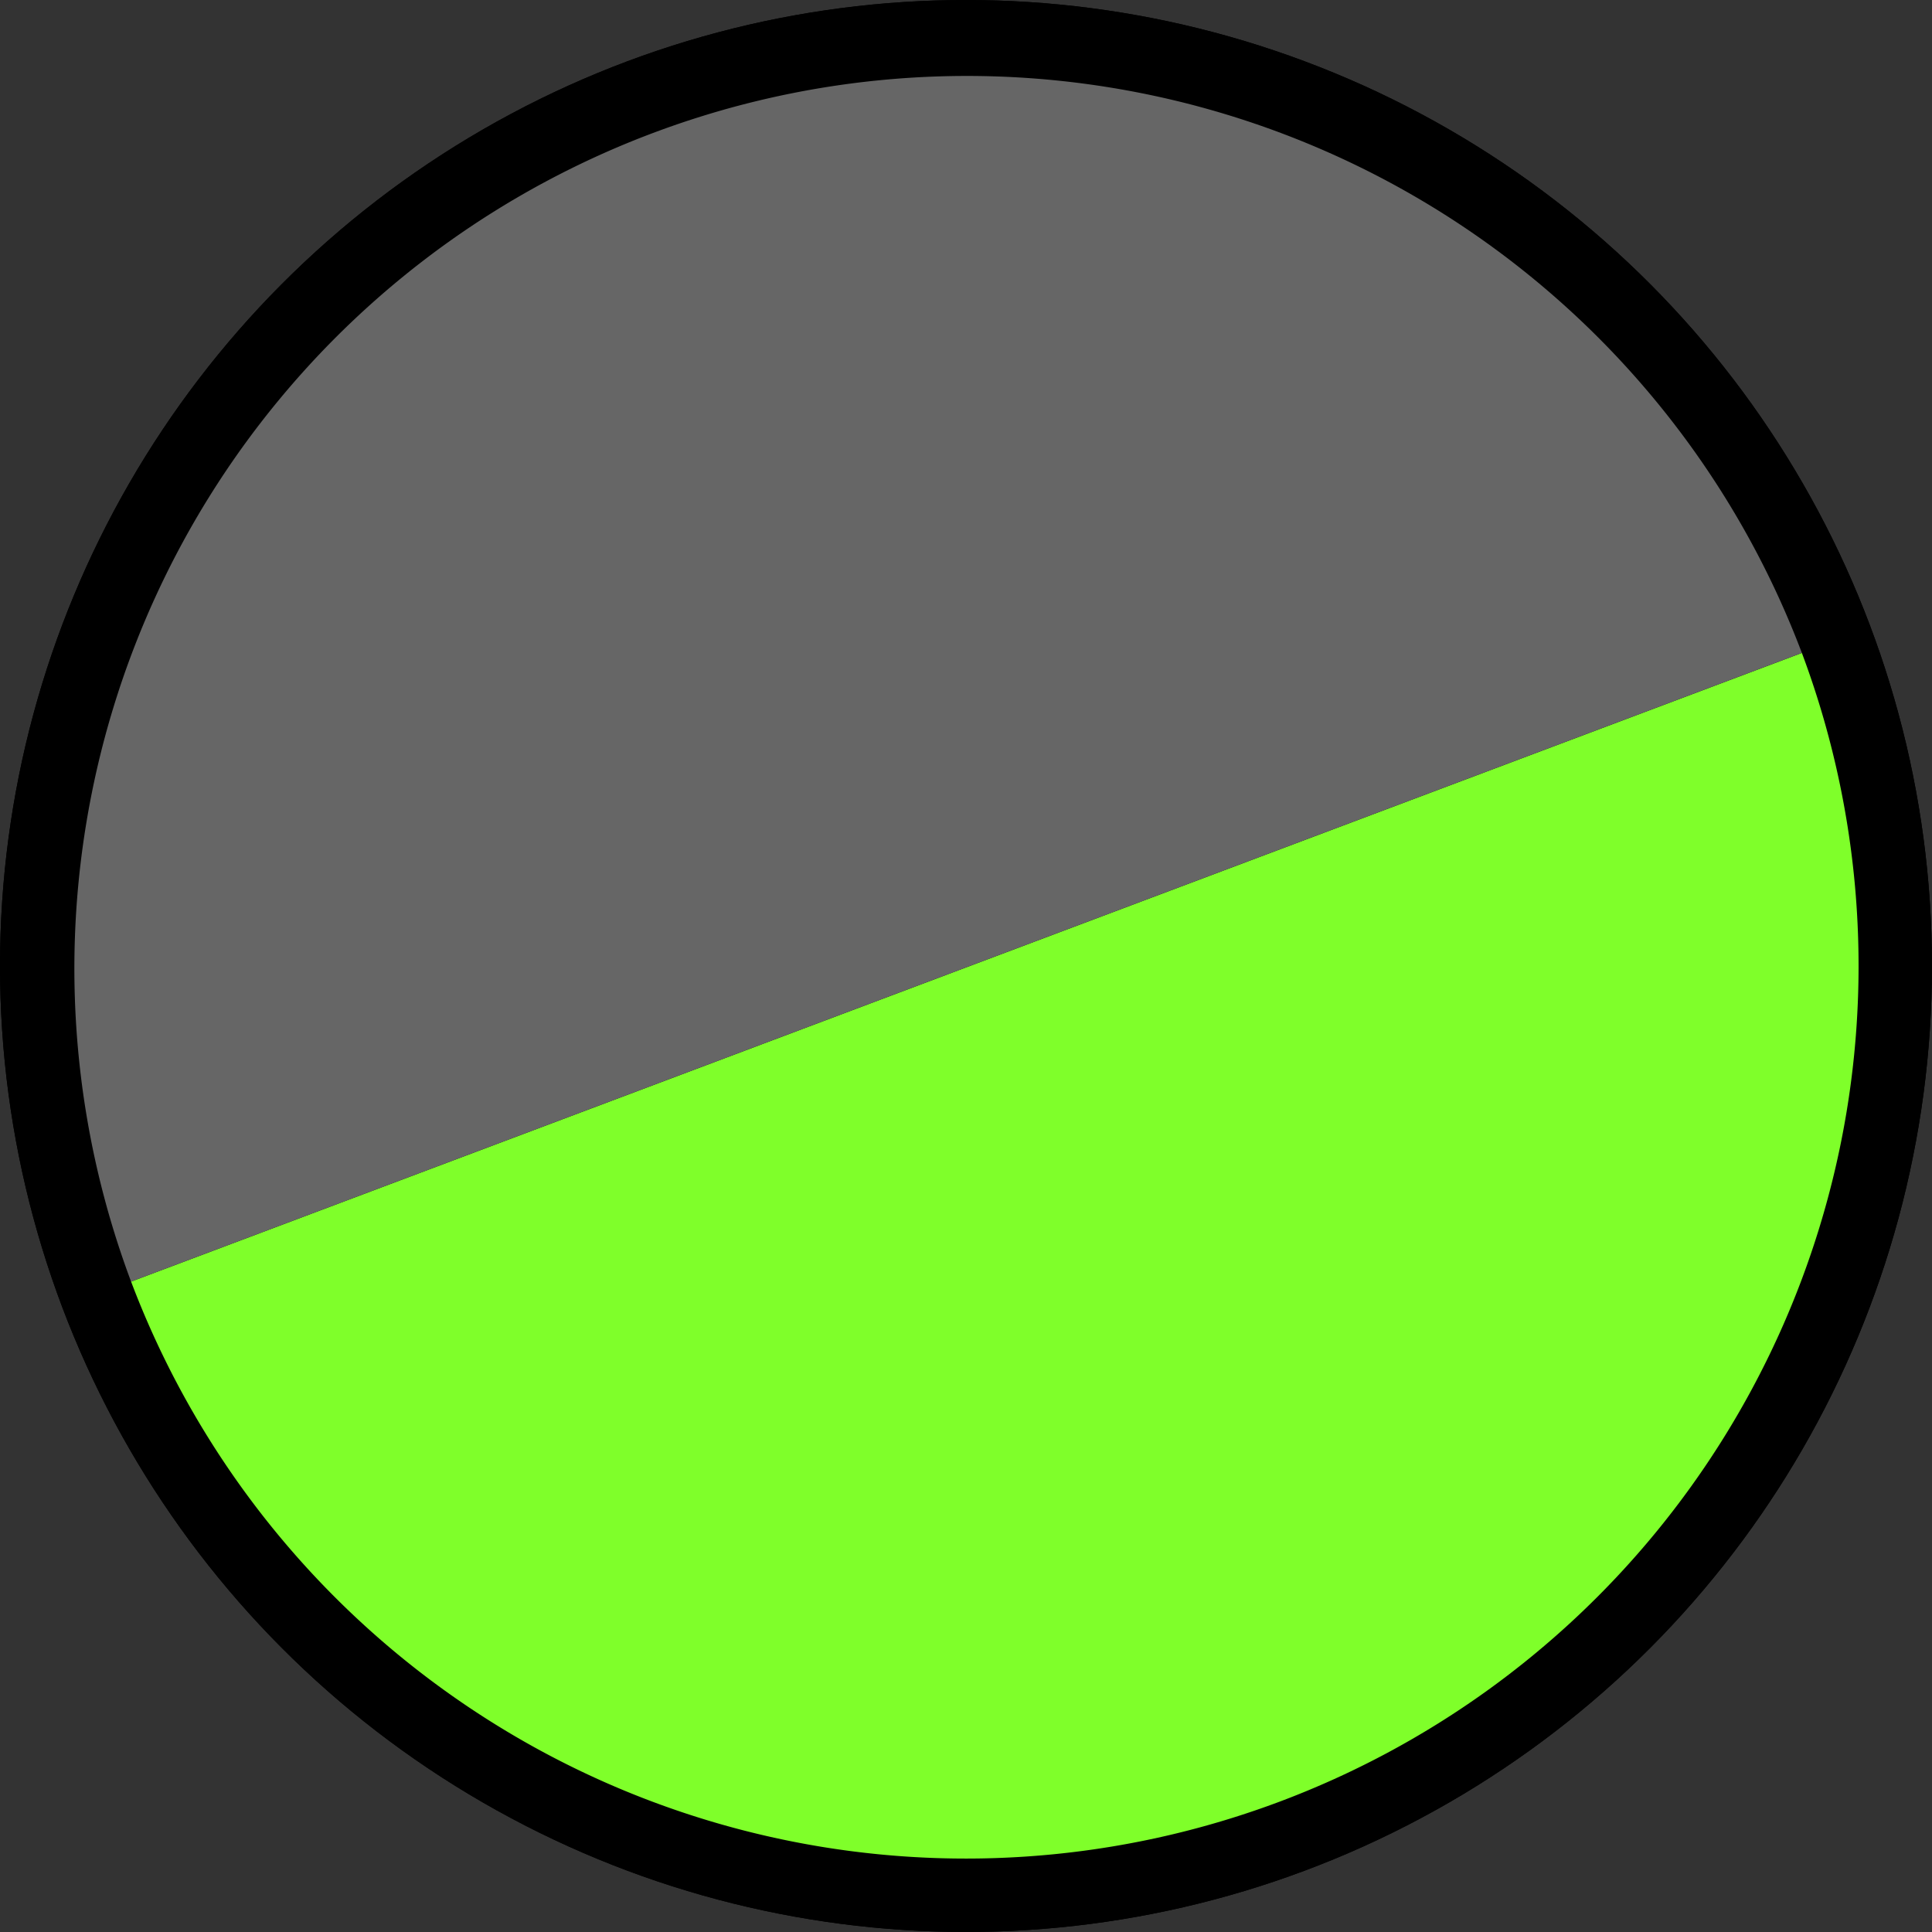 <?xml version="1.0" encoding="UTF-8" standalone="no"?>
<svg
   xmlns:dc="http://purl.org/dc/elements/1.1/"
   xmlns:cc="http://creativecommons.org/ns#"
   xmlns:rdf="http://www.w3.org/1999/02/22-rdf-syntax-ns#"
   xmlns:svg="http://www.w3.org/2000/svg"
   xmlns="http://www.w3.org/2000/svg"
   xmlns:sodipodi="http://sodipodi.sourceforge.net/DTD/sodipodi-0.dtd"
   xmlns:inkscape="http://www.inkscape.org/namespaces/inkscape"
   sodipodi:docname="iconcolorsdarkgreen.svg"
   inkscape:version="1.0 (4035a4fb49, 2020-05-01)"
   id="svg8"
   version="1.1"
   viewBox="0 0 179.917 179.917"
   height="179.917mm"
   width="179.917mm">
  <rect x="0" y="0" width="179.917" height="179.917" fill="#333333" stroke="none"/>
  <defs
     id="defs2" />
  <sodipodi:namedview
     fit-margin-bottom="0"
     fit-margin-right="0"
     fit-margin-left="0"
     fit-margin-top="0"
     inkscape:window-maximized="1"
     inkscape:window-y="-8"
     inkscape:window-x="1912"
     inkscape:window-height="1017"
     inkscape:window-width="1920"
     showgrid="false"
     inkscape:document-rotation="0"
     inkscape:current-layer="g866"
     inkscape:document-units="mm"
     inkscape:cy="494.48572"
     inkscape:cx="320.74249"
     inkscape:zoom="0.49497475"
     inkscape:pageshadow="2"
     inkscape:pageopacity="0.0"
     borderopacity="1.0"
     bordercolor="#666666"
     pagecolor="#ffffff"
     id="base" />
  <g
     transform="translate(-395.333,-48.595)"
     style="display:inline"
     id="layer1"
     inkscape:groupmode="layer"
     inkscape:label="Capa 1">
    <circle
       r="89.958"
       cy="138.553"
       cx="485.291"
       id="path845"
       style="opacity:0.999;fill:#000000;stroke-width:0.065;paint-order:stroke fill markers" />
    <path
       d="M 563.132,109.399 A 83.121,83.121 0 0 1 514.563,216.349 83.121,83.121 0 0 1 407.54,167.943"
       sodipodi:arc-type="arc"
       sodipodi:open="true"
       sodipodi:end="2.7801884"
       sodipodi:start="5.9248251"
       sodipodi:ry="83.120819"
       sodipodi:rx="83.120819"
       sodipodi:cy="138.55284"
       sodipodi:cx="485.29111"
       sodipodi:type="arc"
       id="path858"
       style="opacity:0.999;fill:#ffffff;stroke-width:0.071;paint-order:stroke fill markers" />
  </g>
  <g
     transform="translate(-395.333,-48.595)"
     style="display:inline"
     inkscape:label="Capa 1 copia"
     inkscape:groupmode="layer"
     id="g866">
    <circle
       style="opacity:0.999;fill:#000000;stroke-width:0.065;paint-order:stroke fill markers"
       id="circle862"
       cx="485.291"
       cy="138.553"
       r="89.958" />
    <path
       style="opacity:0.999;fill:#7fff2a;stroke-width:0.071;paint-order:stroke fill markers"
       id="path864"
       sodipodi:type="arc"
       sodipodi:cx="485.29111"
       sodipodi:cy="138.55284"
       sodipodi:rx="83.120819"
       sodipodi:ry="83.120819"
       sodipodi:start="5.9248251"
       sodipodi:end="2.7801884"
       sodipodi:open="true"
       sodipodi:arc-type="arc"
       d="M 563.132,109.399 A 83.121,83.121 0 0 1 514.563,216.349 83.121,83.121 0 0 1 407.54,167.943" />
    <path
       inkscape:export-ydpi="96"
       inkscape:export-xdpi="96"
       inkscape:export-filename="C:\Users\a\path864-3.png"
       transform="scale(-1)"
       d="m -407.54,-167.943 a 83.121,83.121 0 0 1 -48.568,106.95 83.121,83.121 0 0 1 -107.023,-48.405"
       sodipodi:arc-type="arc"
       sodipodi:open="true"
       sodipodi:end="2.7801884"
       sodipodi:start="5.9248251"
       sodipodi:ry="83.120819"
       sodipodi:rx="83.120819"
       sodipodi:cy="-138.78966"
       sodipodi:cx="-485.38022"
       sodipodi:type="arc"
       id="path864-3"
       style="display:inline;opacity:0.999;fill:#666666;stroke-width:0.071;paint-order:stroke fill markers" />
  </g>
  <g
     transform="translate(-395.333,-48.595)"
     style="display:inline"
     inkscape:label="Capa 2"
     id="layer2"
     inkscape:groupmode="layer" />
</svg>

